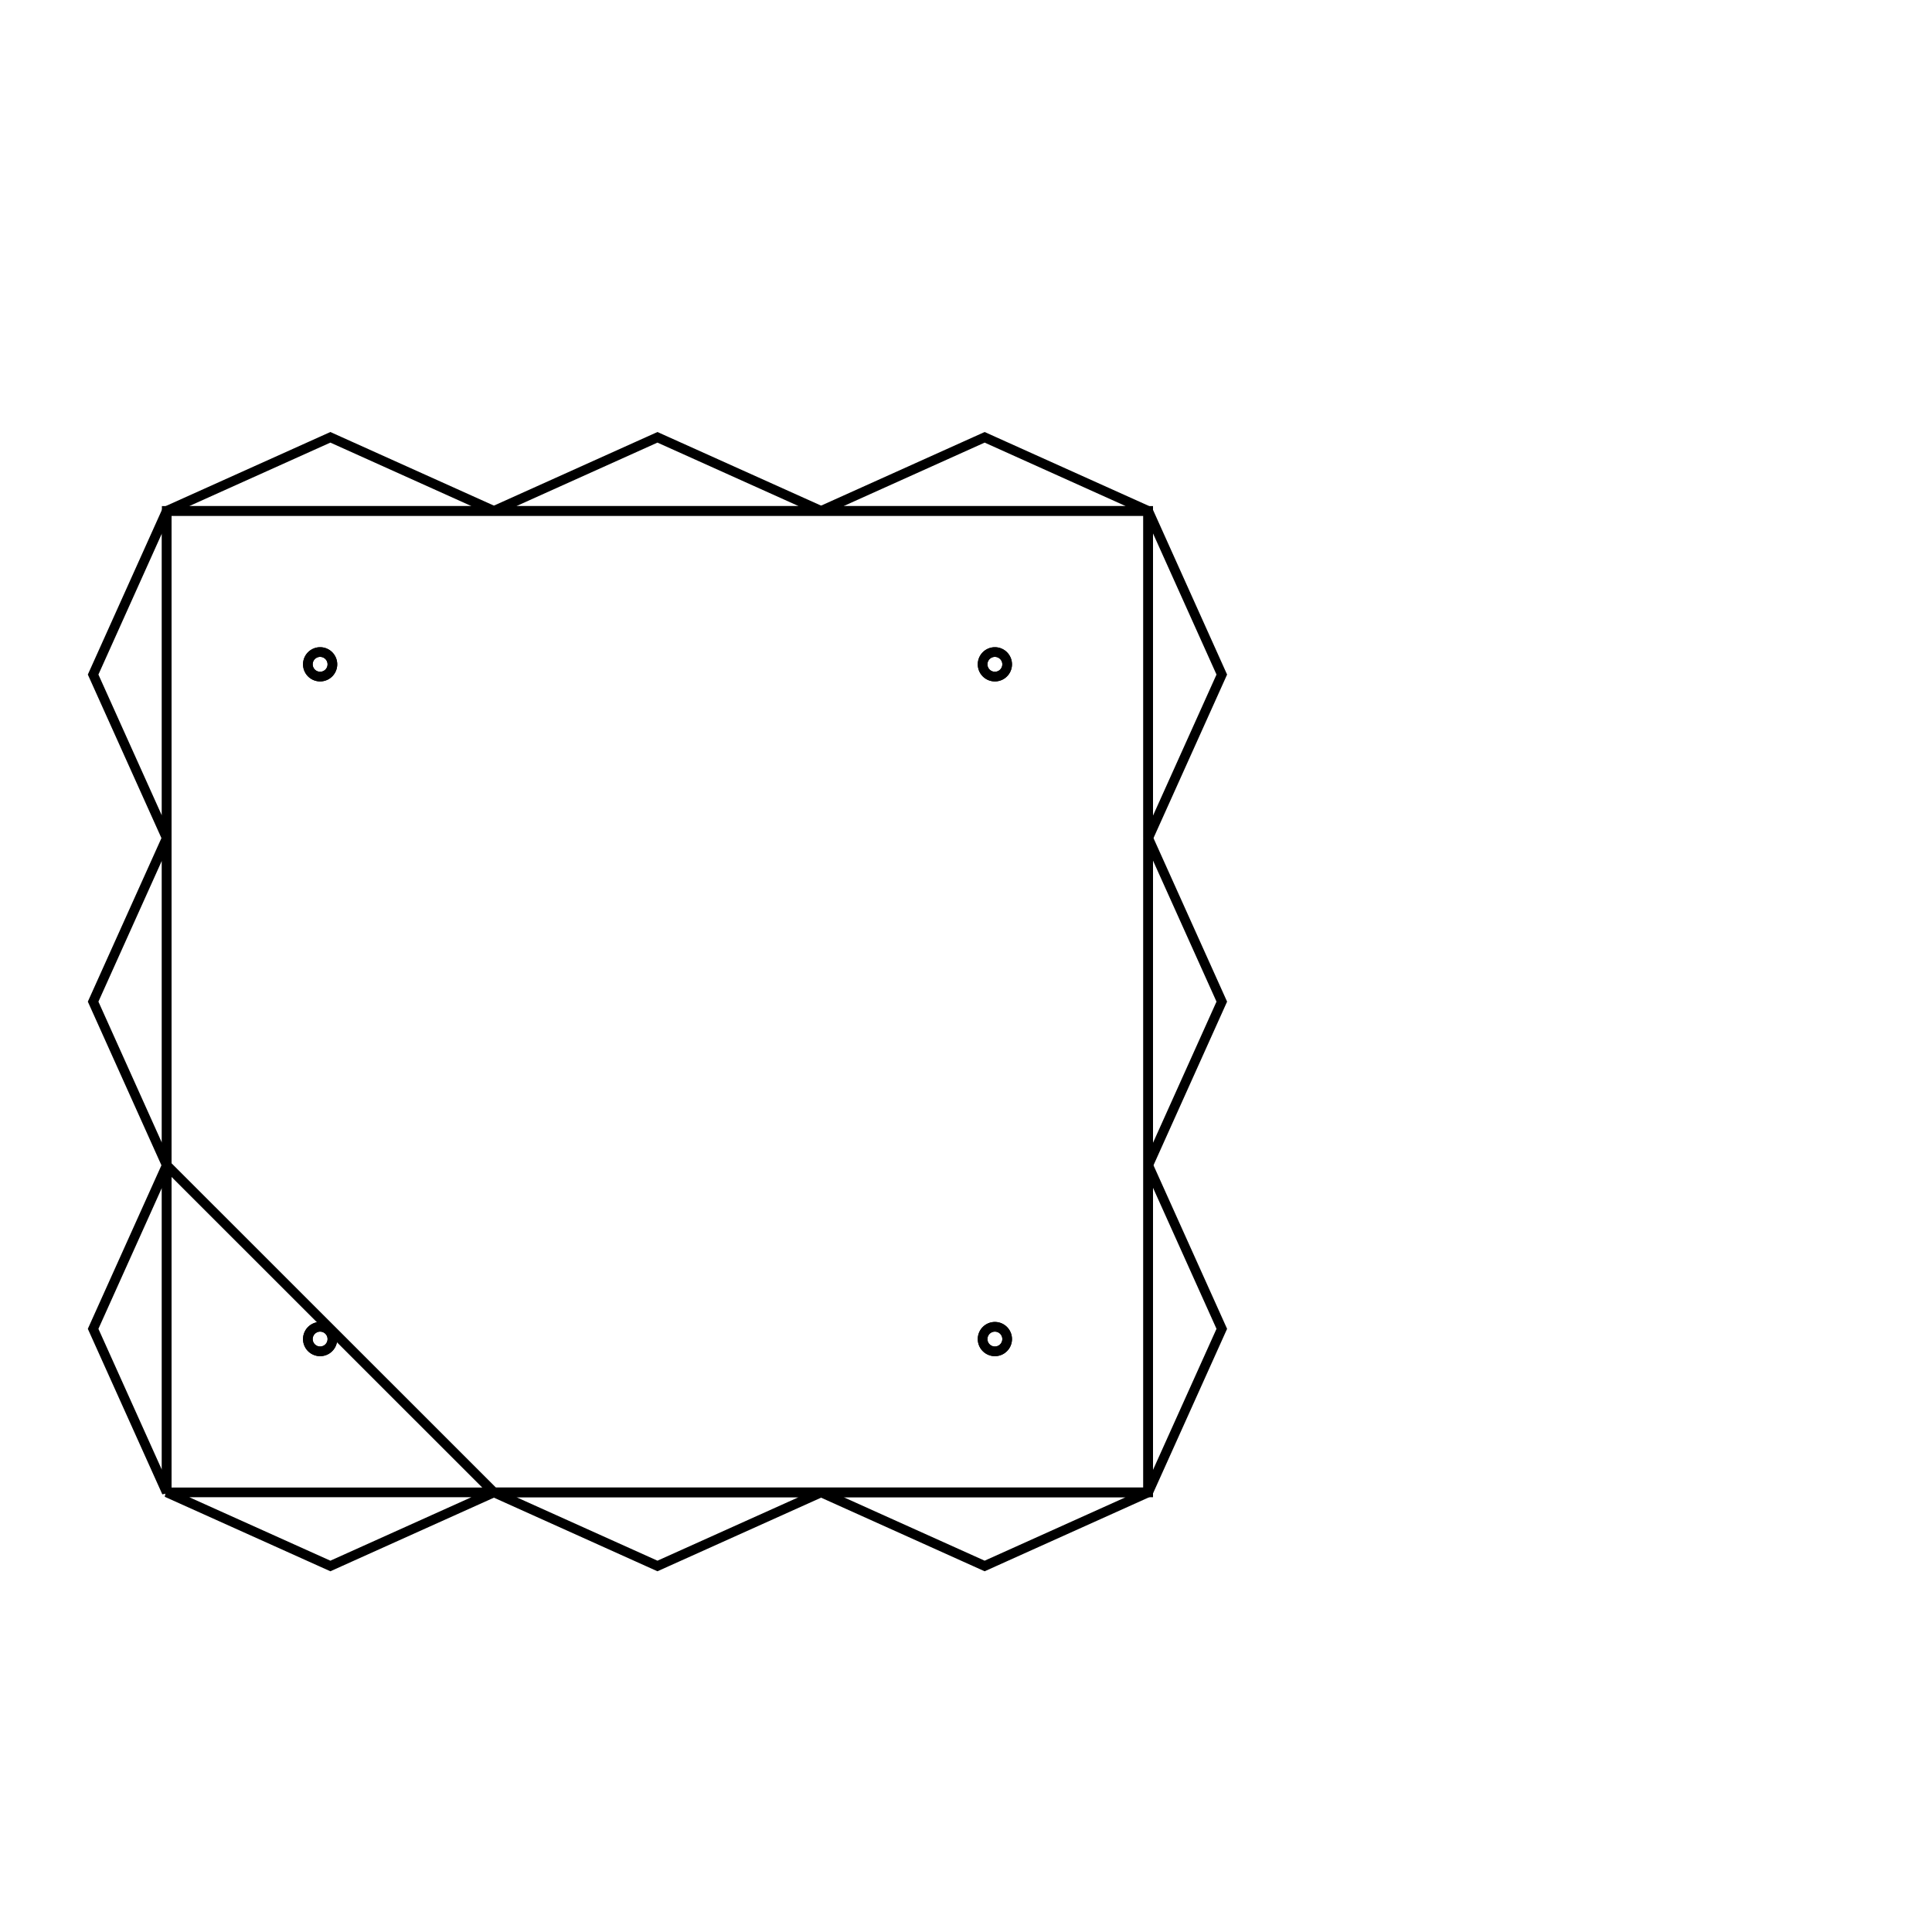 <svg version='1.1' x='0px' y='0px' viewBox='-10 -10 20 20' xmlns='http://www.w3.org/2000/svg'><style>path{stroke:black; stroke-width: 0.1; fill: transparent}</style><path d='M-8.274,5.449,L-9.036,3.756,L-8.274,2.063,L-8.274,5.449,Z'/>
<path d='M-4.887,5.449,L-1.5,5.449,L-1.5,5.449,L-3.194,6.211,Z'/>
<path d='M-1.5,5.449,L1.886,5.449,L1.886,5.449,L0.193,6.211,Z'/>
<path d='M1.886,5.449,L1.886,2.063,L2.648,3.756,L1.886,5.449,Z'/>
<path d='M1.886,2.063,L1.886,-1.324,L2.648,0.369,L1.886,2.063,Z'/>
<path d='M1.886,-1.324,L1.886,-4.711,L2.648,-3.017,L1.886,-1.324,Z'/>
<path d='M1.886,-4.711,L-1.5,-4.711,L0.193,-5.473,L1.886,-4.711,Z'/>
<path d='M-1.5,-4.711,L-4.887,-4.711,L-3.194,-5.473,L-1.5,-4.711,Z'/>
<path d='M-4.887,-4.711,L-8.274,-4.711,L-6.58,-5.473,L-4.887,-4.711,Z'/>
<path d='M-8.274,-4.711,L-8.274,-1.324,L-9.036,-3.017,L-8.274,-4.711,Z'/>
<path d='M-8.274,-1.324,L-8.274,2.063,L-9.036,0.369,L-8.274,-1.324,Z'/>
<path d='M0.426,3.862,A0.127,0.127,0,0,1,0.172,3.862,A0.127,0.127,0,0,1,0.426,3.862,Z'/>
<path d='M0.426,-3.123,A0.127,0.127,0,0,1,0.172,-3.123,A0.127,0.127,0,0,1,0.426,-3.123,Z'/>
<path d='M-6.559,3.862,A0.127,0.127,0,0,1,-6.813,3.862,A0.127,0.127,0,0,1,-6.559,3.862,Z'/>
<path d='M-6.559,-3.123,A0.127,0.127,0,0,1,-6.813,-3.123,A0.127,0.127,0,0,1,-6.559,-3.123,Z'/>
<path d='M-8.274,2.063,L-8.274,5.449,L-8.274,2.063,L-8.274,-1.324,L-8.274,-4.711,L-4.887,-4.711,L-1.5,-4.711,L1.886,-4.711,L1.886,-1.324,L1.886,2.063,L1.886,5.449,L-1.5,5.449,L-4.887,5.449,Z'/>
<path d='M-6.559,-3.123,A0.127,0.127,0,0,1,-6.813,-3.123,A0.127,0.127,0,0,1,-6.559,-3.123,Z'/>
<path d='M-6.559,3.862,A0.127,0.127,0,0,1,-6.813,3.862,A0.127,0.127,0,0,1,-6.559,3.862,Z'/>
<path d='M0.426,-3.123,A0.127,0.127,0,0,1,0.172,-3.123,A0.127,0.127,0,0,1,0.426,-3.123,Z'/>
<path d='M0.426,3.862,A0.127,0.127,0,0,1,0.172,3.862,A0.127,0.127,0,0,1,0.426,3.862,Z'/>
<path d='M-8.274,5.449,L-6.58,6.211,L-4.887,5.449,L-4.887,5.449,Z'/></svg>